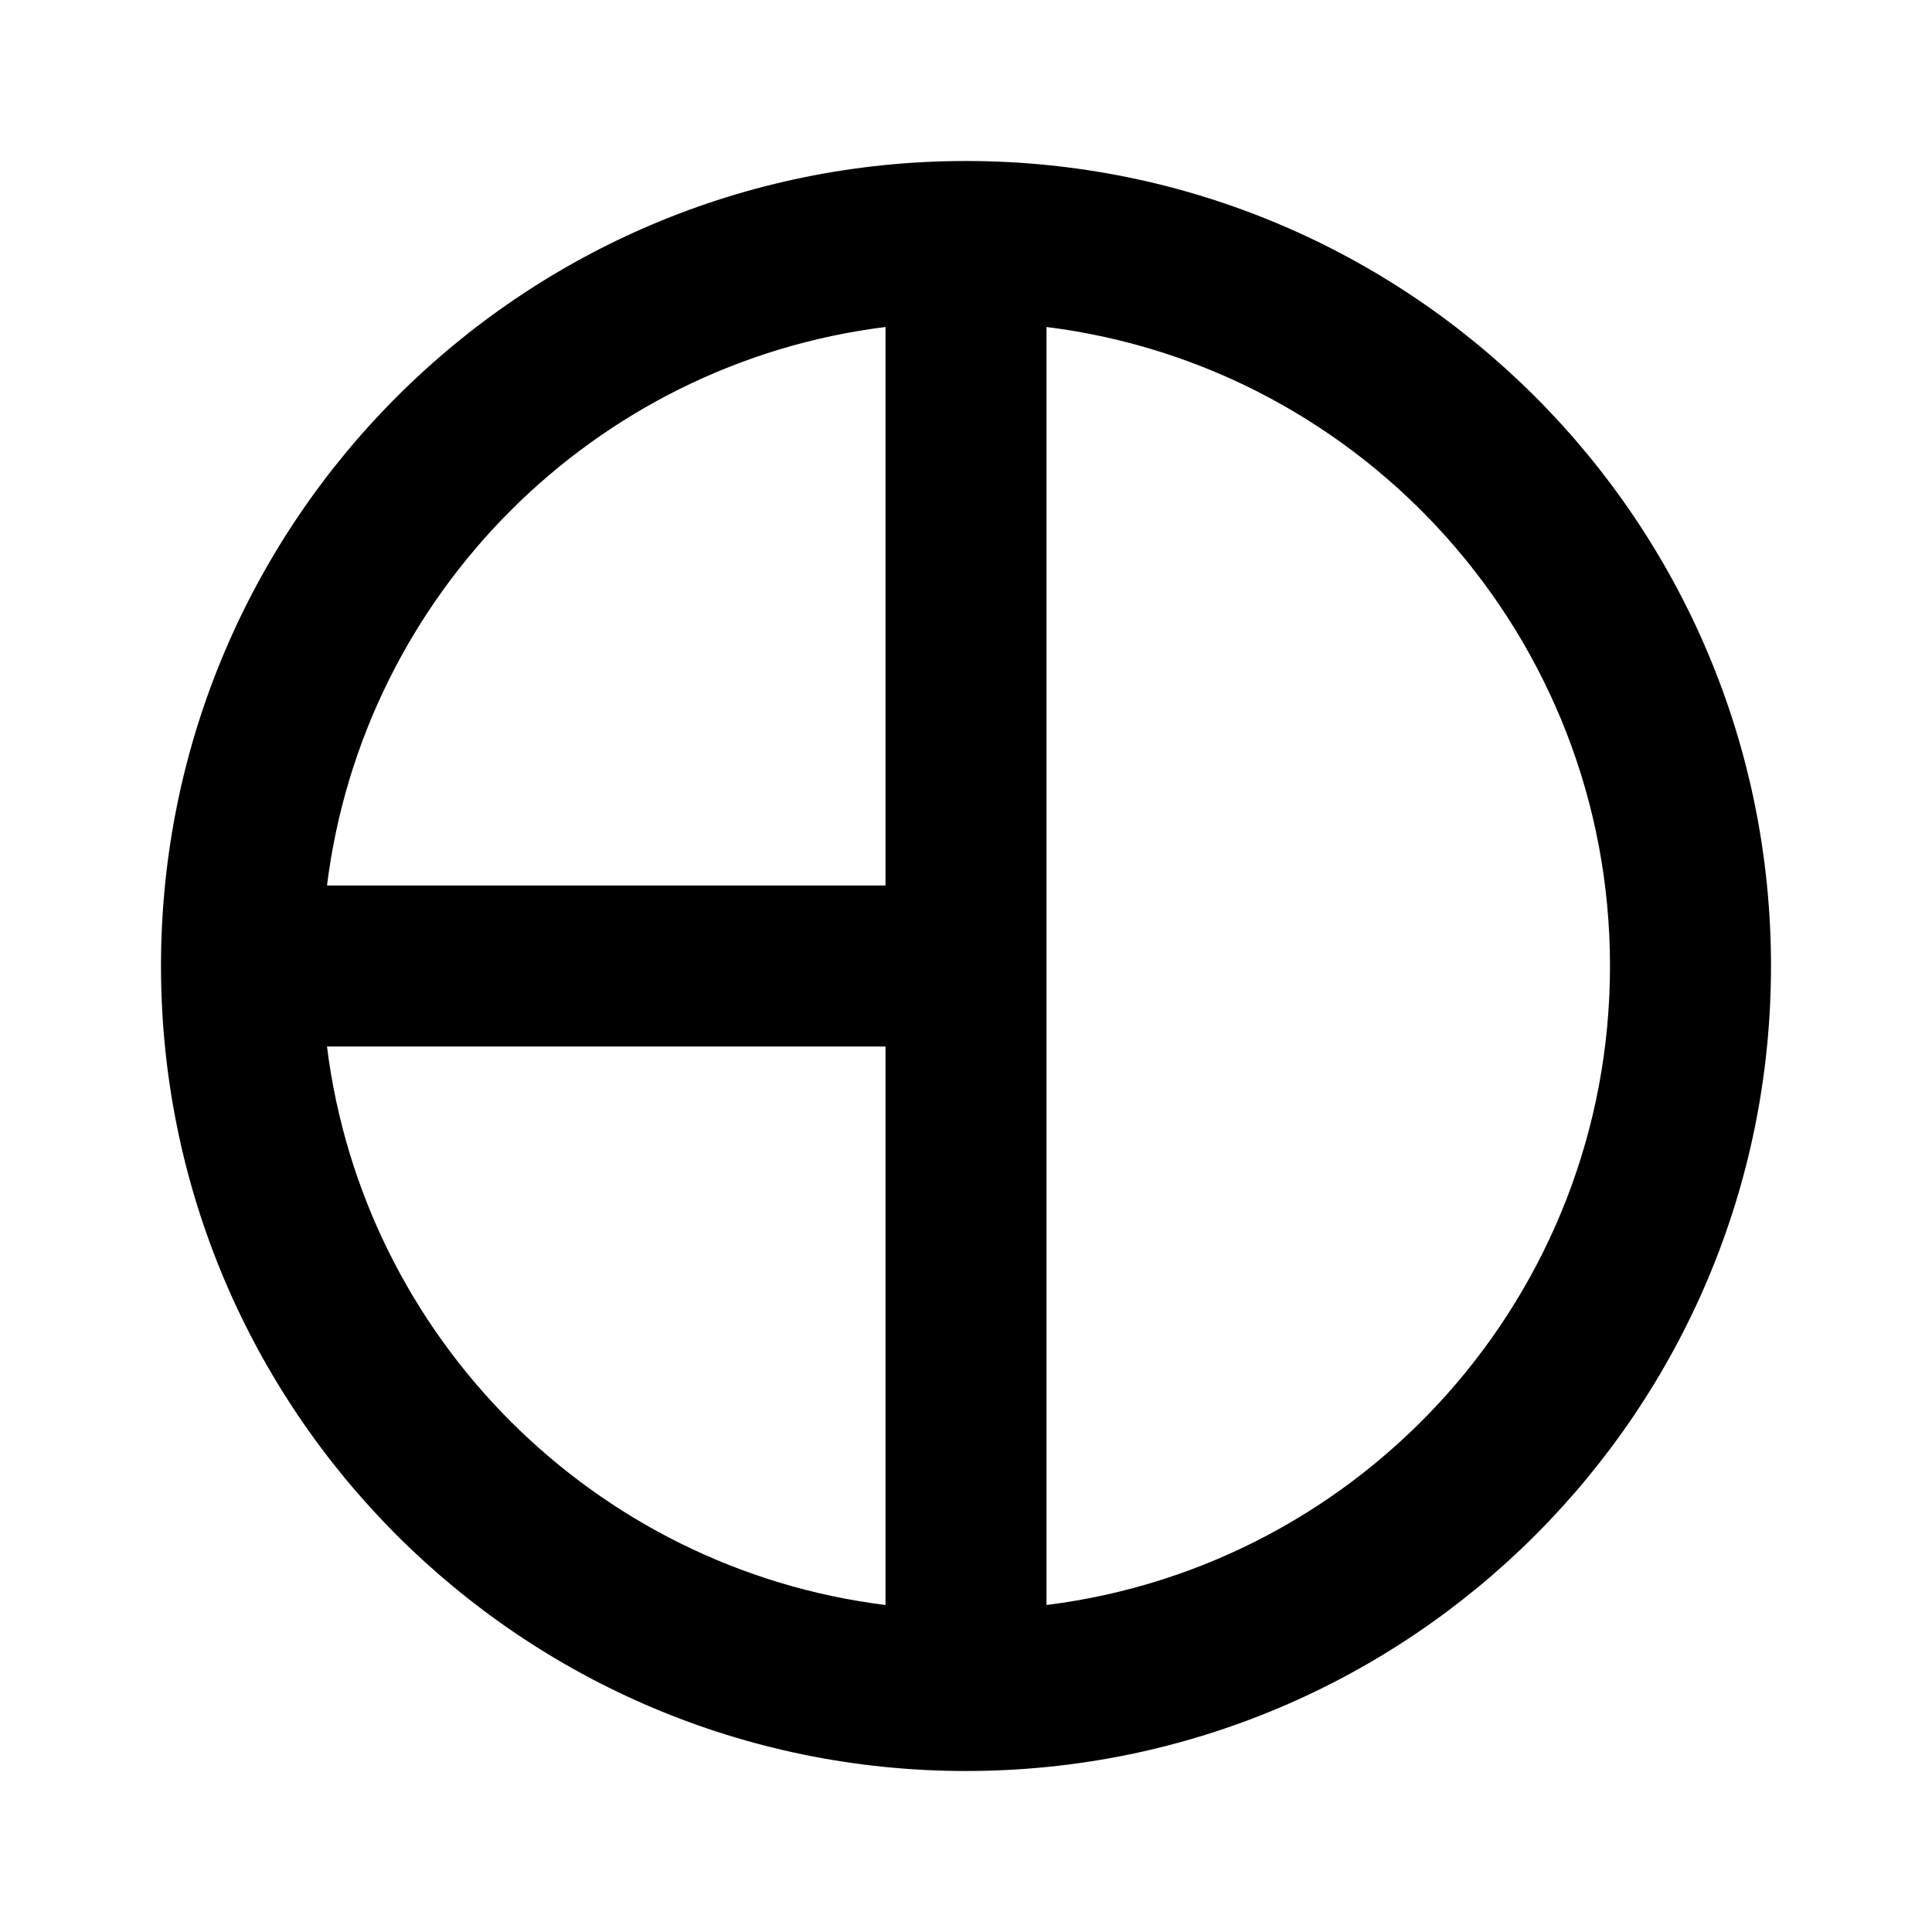 <svg width="24" height="24" viewBox="0 0 24 24" fill="none" xmlns="http://www.w3.org/2000/svg">
  <path
    fill-rule="evenodd"
    clip-rule="evenodd"
    d="M2 12C2 17.523 6.477 22 12 22C17.523 22 22 17.523 22 12C22 6.477 17.523 2 12 2C6.477 2 2 6.477 2 12ZM13 19.938V4.062C16.946 4.554 20 7.92 20 12C20 16.08 16.946 19.446 13 19.938ZM4.062 13C4.513 16.619 7.381 19.487 11 19.938V13H4.062ZM4.062 11H11V4.062C7.381 4.513 4.513 7.381 4.062 11Z"
    fill="black"
  />
</svg>
